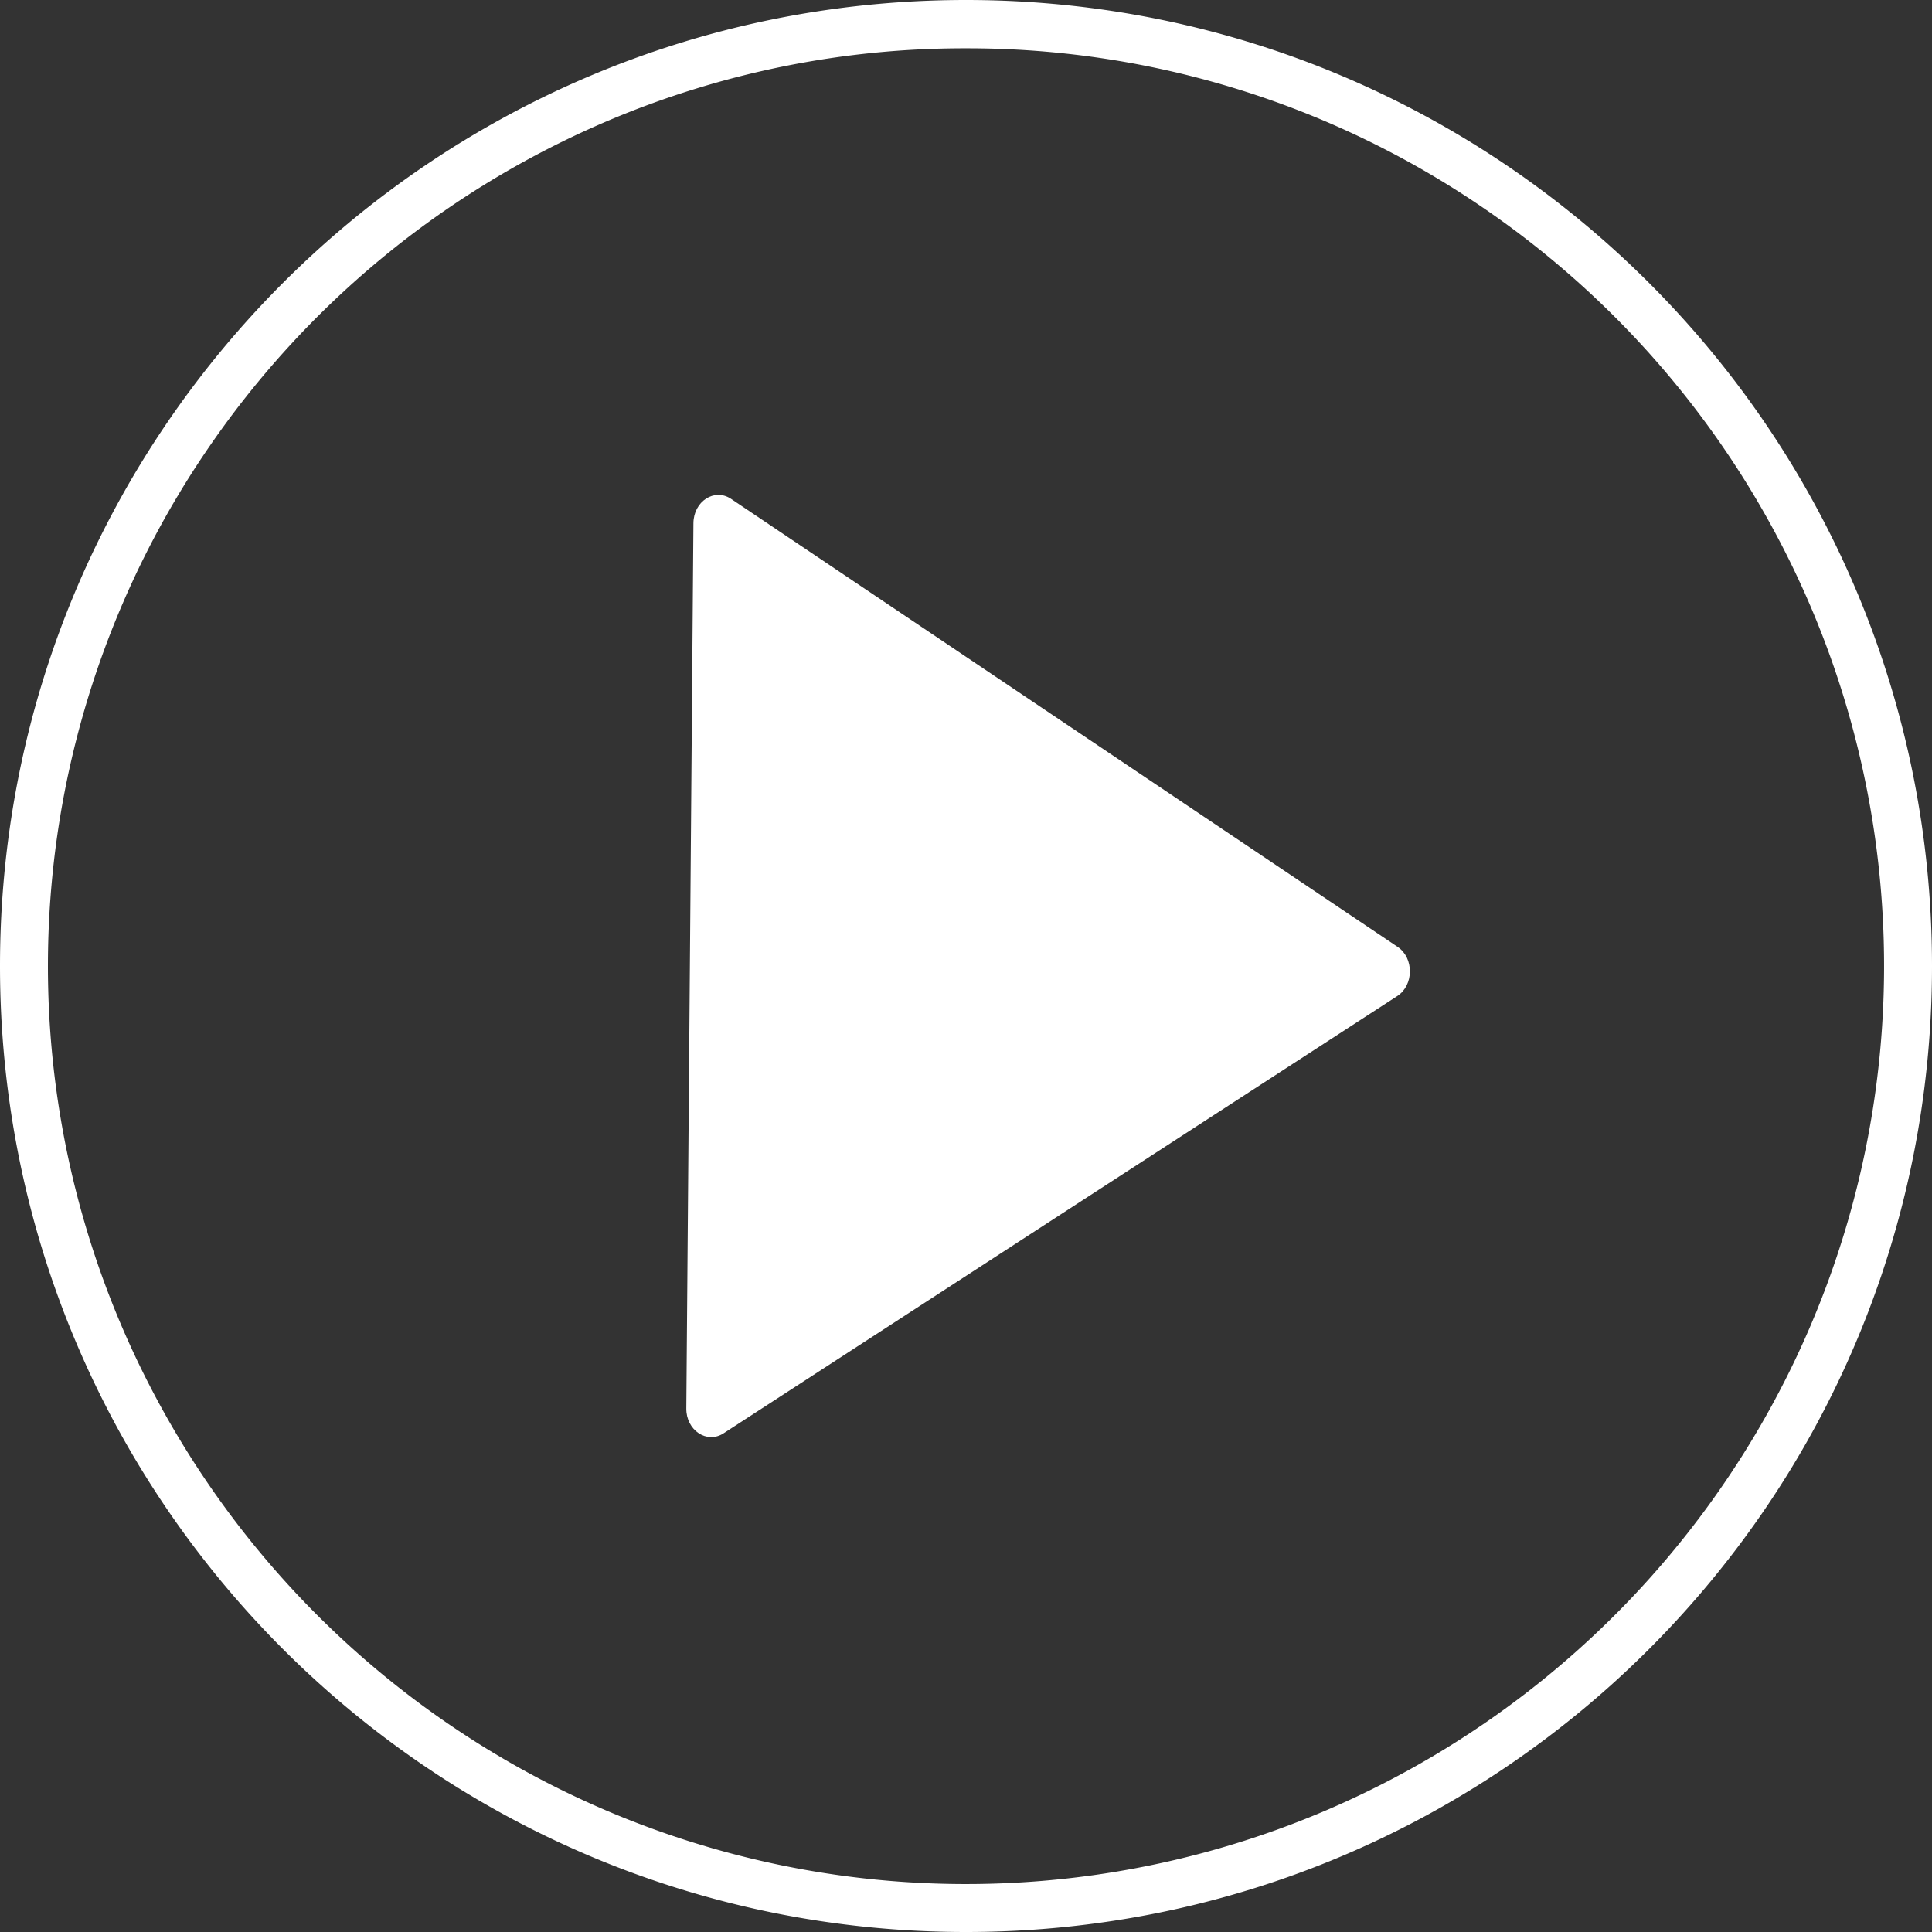 <svg id="Layer_1" data-name="Layer 1" xmlns="http://www.w3.org/2000/svg" viewBox="0 0 1200 1200"><rect x="0" y="0" width="1200" height="1200" fill="#333333" stroke="none"/><defs><style>.cls-1,.cls-2{fill:#fff;}.cls-1{stroke:#fff;stroke-miterlimit:10;}</style></defs><title>audio-play-white</title><path class="cls-1" d="M867.84,588.55c9.94,6.68,9.81,23.18-.24,29.7L658.37,754,449.14,889.85c-10,6.52-22.47-1.83-22.36-15L429,599.88l2.2-274.94c.11-13.2,12.66-21.35,22.6-14.67l207,139.14Z" transform="translate(0)"/><path class="cls-2" d="M600,30a567.2,567.2,0,0,1,318.67,97.33,571.75,571.75,0,0,1,206.55,250.81,569.21,569.21,0,0,1-52.55,540.53,571.75,571.75,0,0,1-250.81,206.55,569.21,569.21,0,0,1-540.53-52.55A571.75,571.75,0,0,1,74.78,821.86a569.21,569.21,0,0,1,52.55-540.53A571.75,571.75,0,0,1,378.14,74.78,566.4,566.4,0,0,1,600,30m0-30C268.63,0,0,268.63,0,600s268.63,600,600,600,600-268.63,600-600S931.37,0,600,0Z" transform="translate(0)"/></svg>